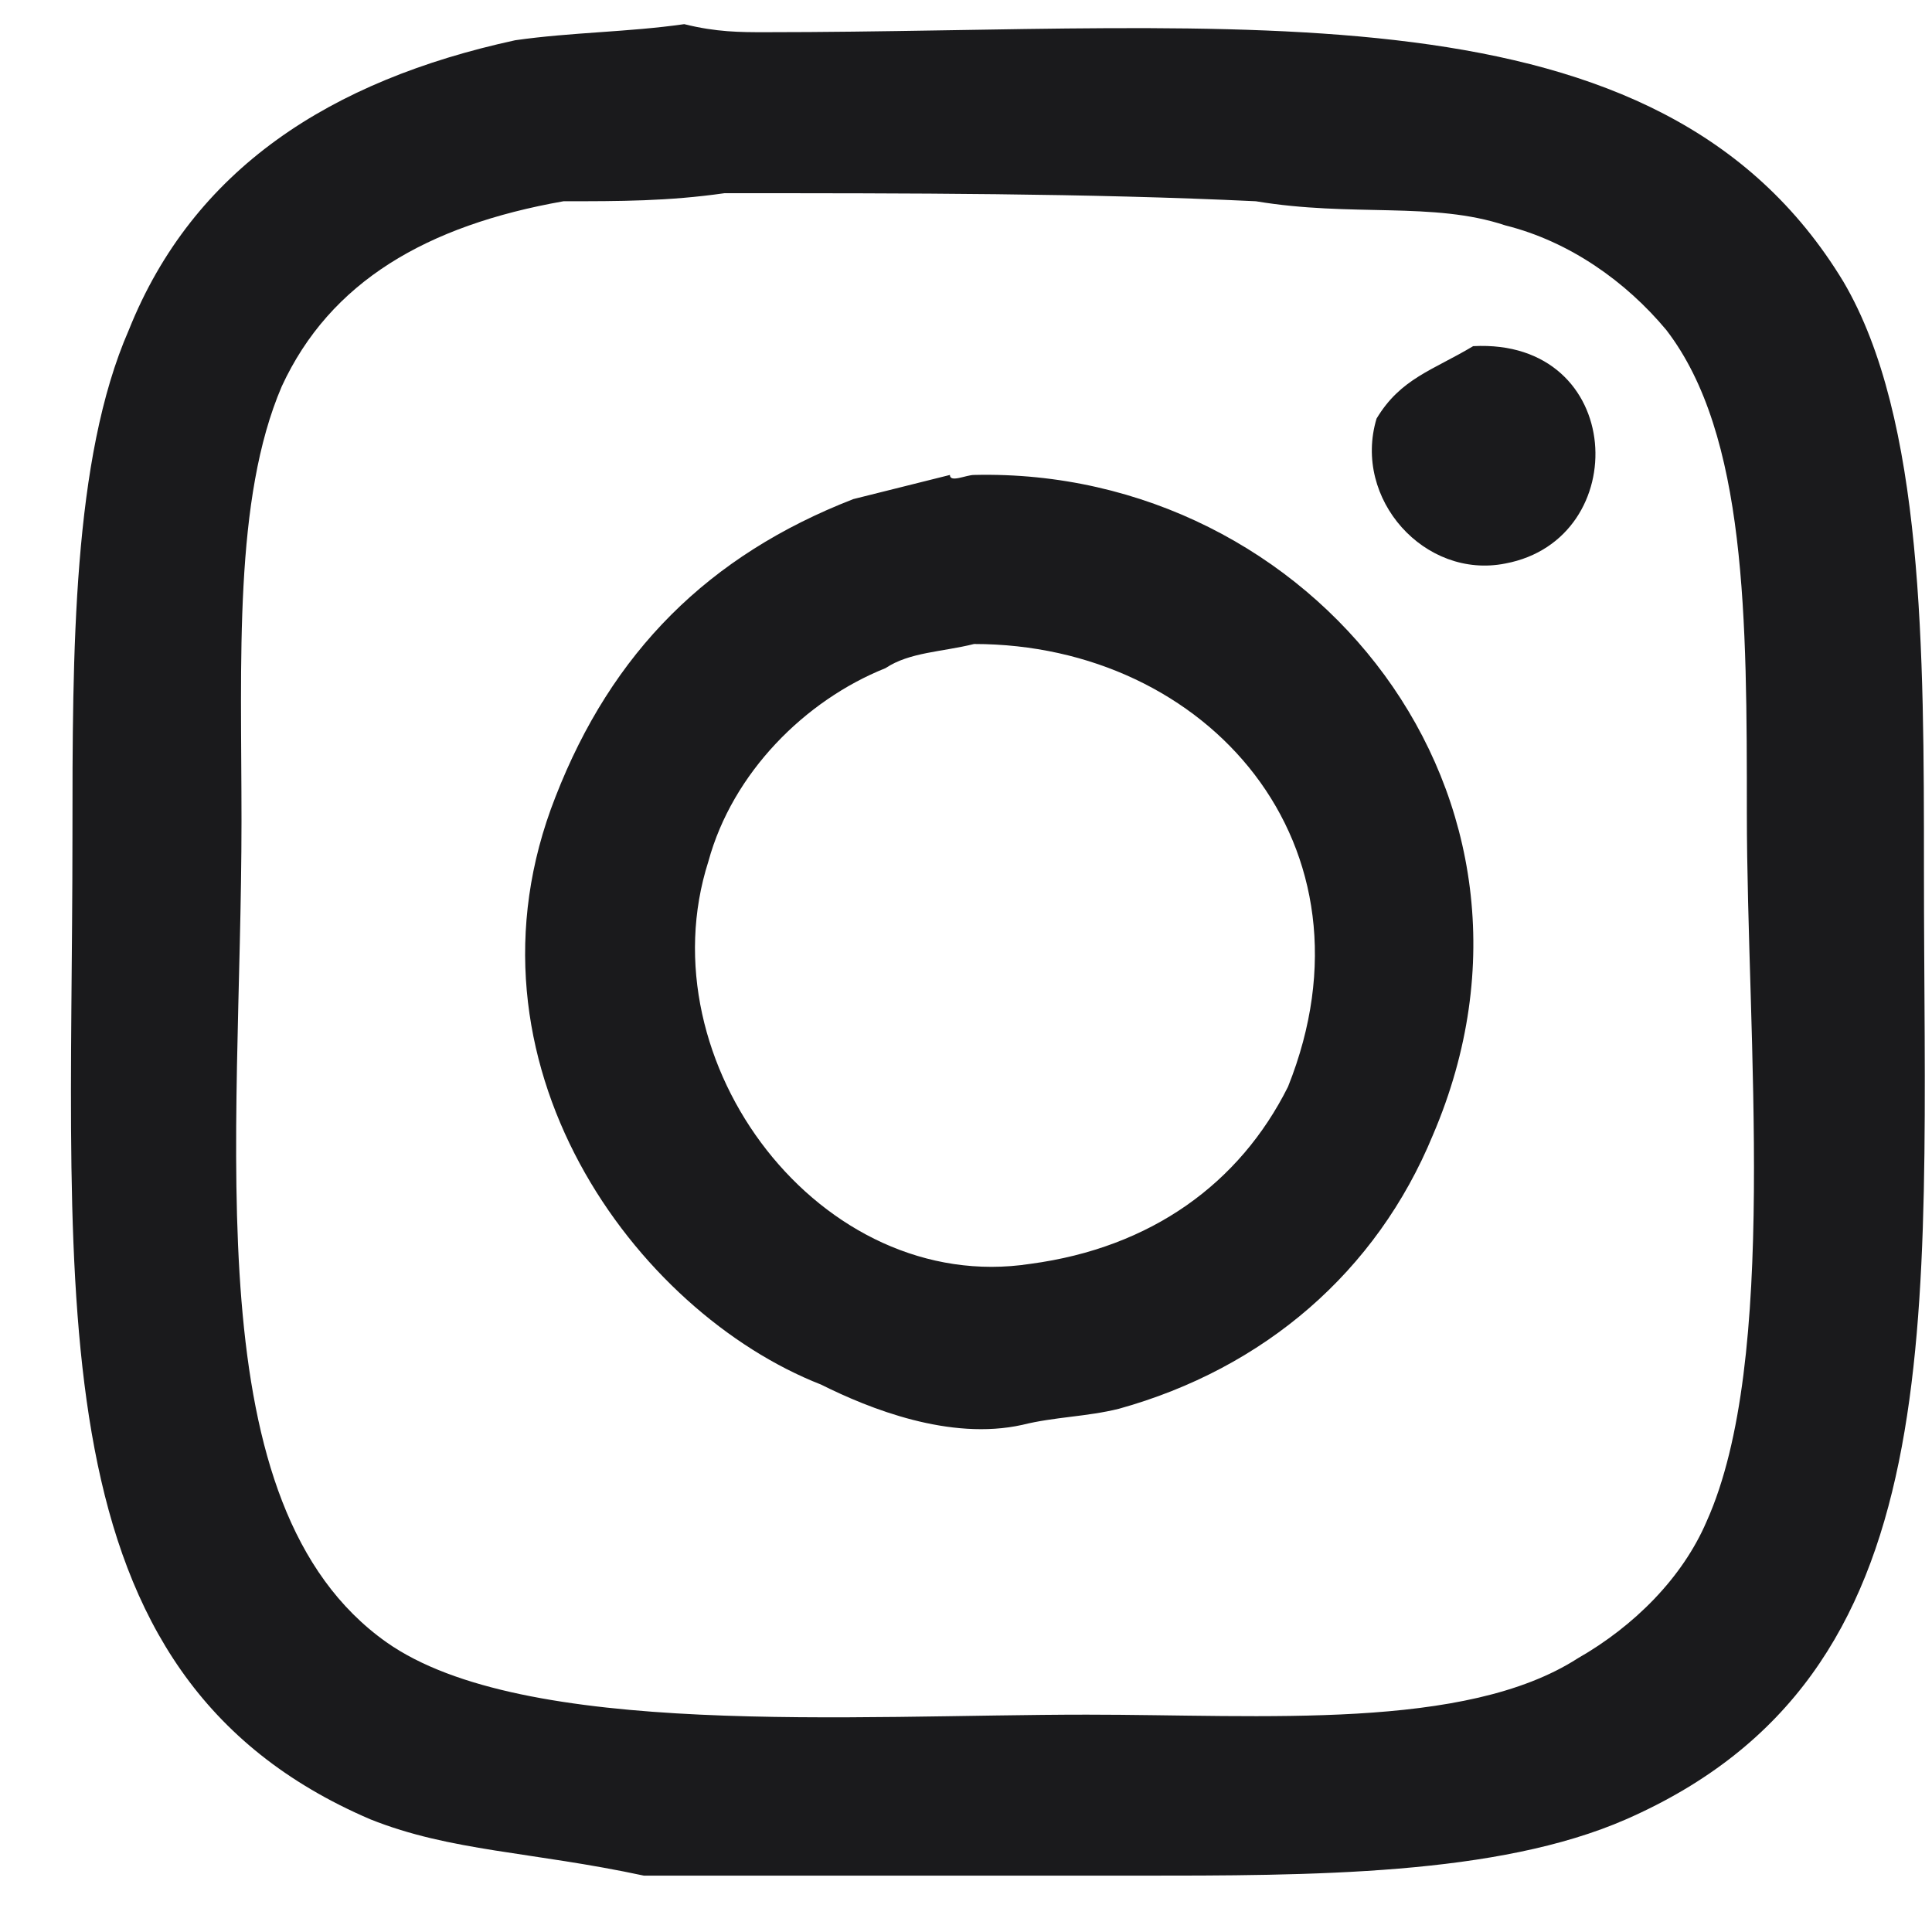 <?xml version="1.0" encoding="utf-8"?>
<!-- Generator: Adobe Illustrator 23.1.1, SVG Export Plug-In . SVG Version: 6.00 Build 0)  -->
<svg version="1.1" id="Layer_1" xmlns="http://www.w3.org/2000/svg" xmlns:xlink="http://www.w3.org/1999/xlink" x="0px" y="0px"
	 viewBox="0 0 24 24" style="enable-background:new 0 0 24 24;" xml:space="preserve">
<style type="text/css">
	.st0{fill-rule:evenodd;clip-rule:evenodd;fill:#1a1a1c;}
</style>
<path class="st0" d="M9.5,0.4c5.9,0,11.1-0.7,13.4,3.1c1,1.7,1,4.6,1,7.3c0,5.7,0.4,10-3.7,11.8c-1.6,0.7-3.9,0.7-6.1,0.7
	c-1.5,0-3,0-4.5,0c-0.5,0-1,0-1.6,0C6.6,23,5.6,23,4.6,22.6c-4.2-1.8-3.7-6.4-3.7-12.2c0-2.3,0-4.7,0.7-6.3C2.4,2.1,4.1,1,6.4,0.5
	c0.7-0.1,1.4-0.1,2.1-0.2C8.9,0.4,9.2,0.4,9.5,0.4z M9,2.4C8.3,2.5,7.7,2.5,7,2.5C5.3,2.8,4.1,3.5,3.5,4.8C2.9,6.2,3,8.2,3,10.2
	c0,4-0.6,8.5,1.8,10.2c1.7,1.2,5.8,0.9,8.7,0.9c2.2,0,4.7,0.2,6.1-0.7c0.7-0.4,1.3-1,1.6-1.7c0.9-2,0.5-6,0.5-8.8c0-2.4,0-4.7-1-6
	c-0.5-0.6-1.2-1.1-2-1.3c-0.9-0.3-1.9-0.1-3.1-0.3C13.5,2.4,11.3,2.4,9,2.4z M18.3,4.3c1.9-0.1,2,2.4,0.4,2.7
	c-1,0.2-1.9-0.8-1.6-1.8C17.4,4.7,17.8,4.6,18.3,4.3z M12.1,5.9c4.2-0.1,7.5,4,5.7,8.2c-0.7,1.7-2.1,2.9-3.9,3.4
	c-0.4,0.1-0.8,0.1-1.2,0.2c-0.9,0.2-1.9-0.2-2.5-0.5c-2.3-0.9-4.6-4-3.3-7.3c0.7-1.8,1.9-3,3.7-3.7c0.4-0.1,0.8-0.2,1.2-0.3
	C11.8,6,12,5.9,12.1,5.9z M12.1,8c-0.4,0.1-0.8,0.1-1.1,0.3c-1,0.4-1.9,1.3-2.2,2.4c-0.8,2.5,1.4,5.4,4,5c1.5-0.2,2.6-1,3.2-2.2
	C17.2,10.5,15,8,12.1,8z"/>
</svg>
